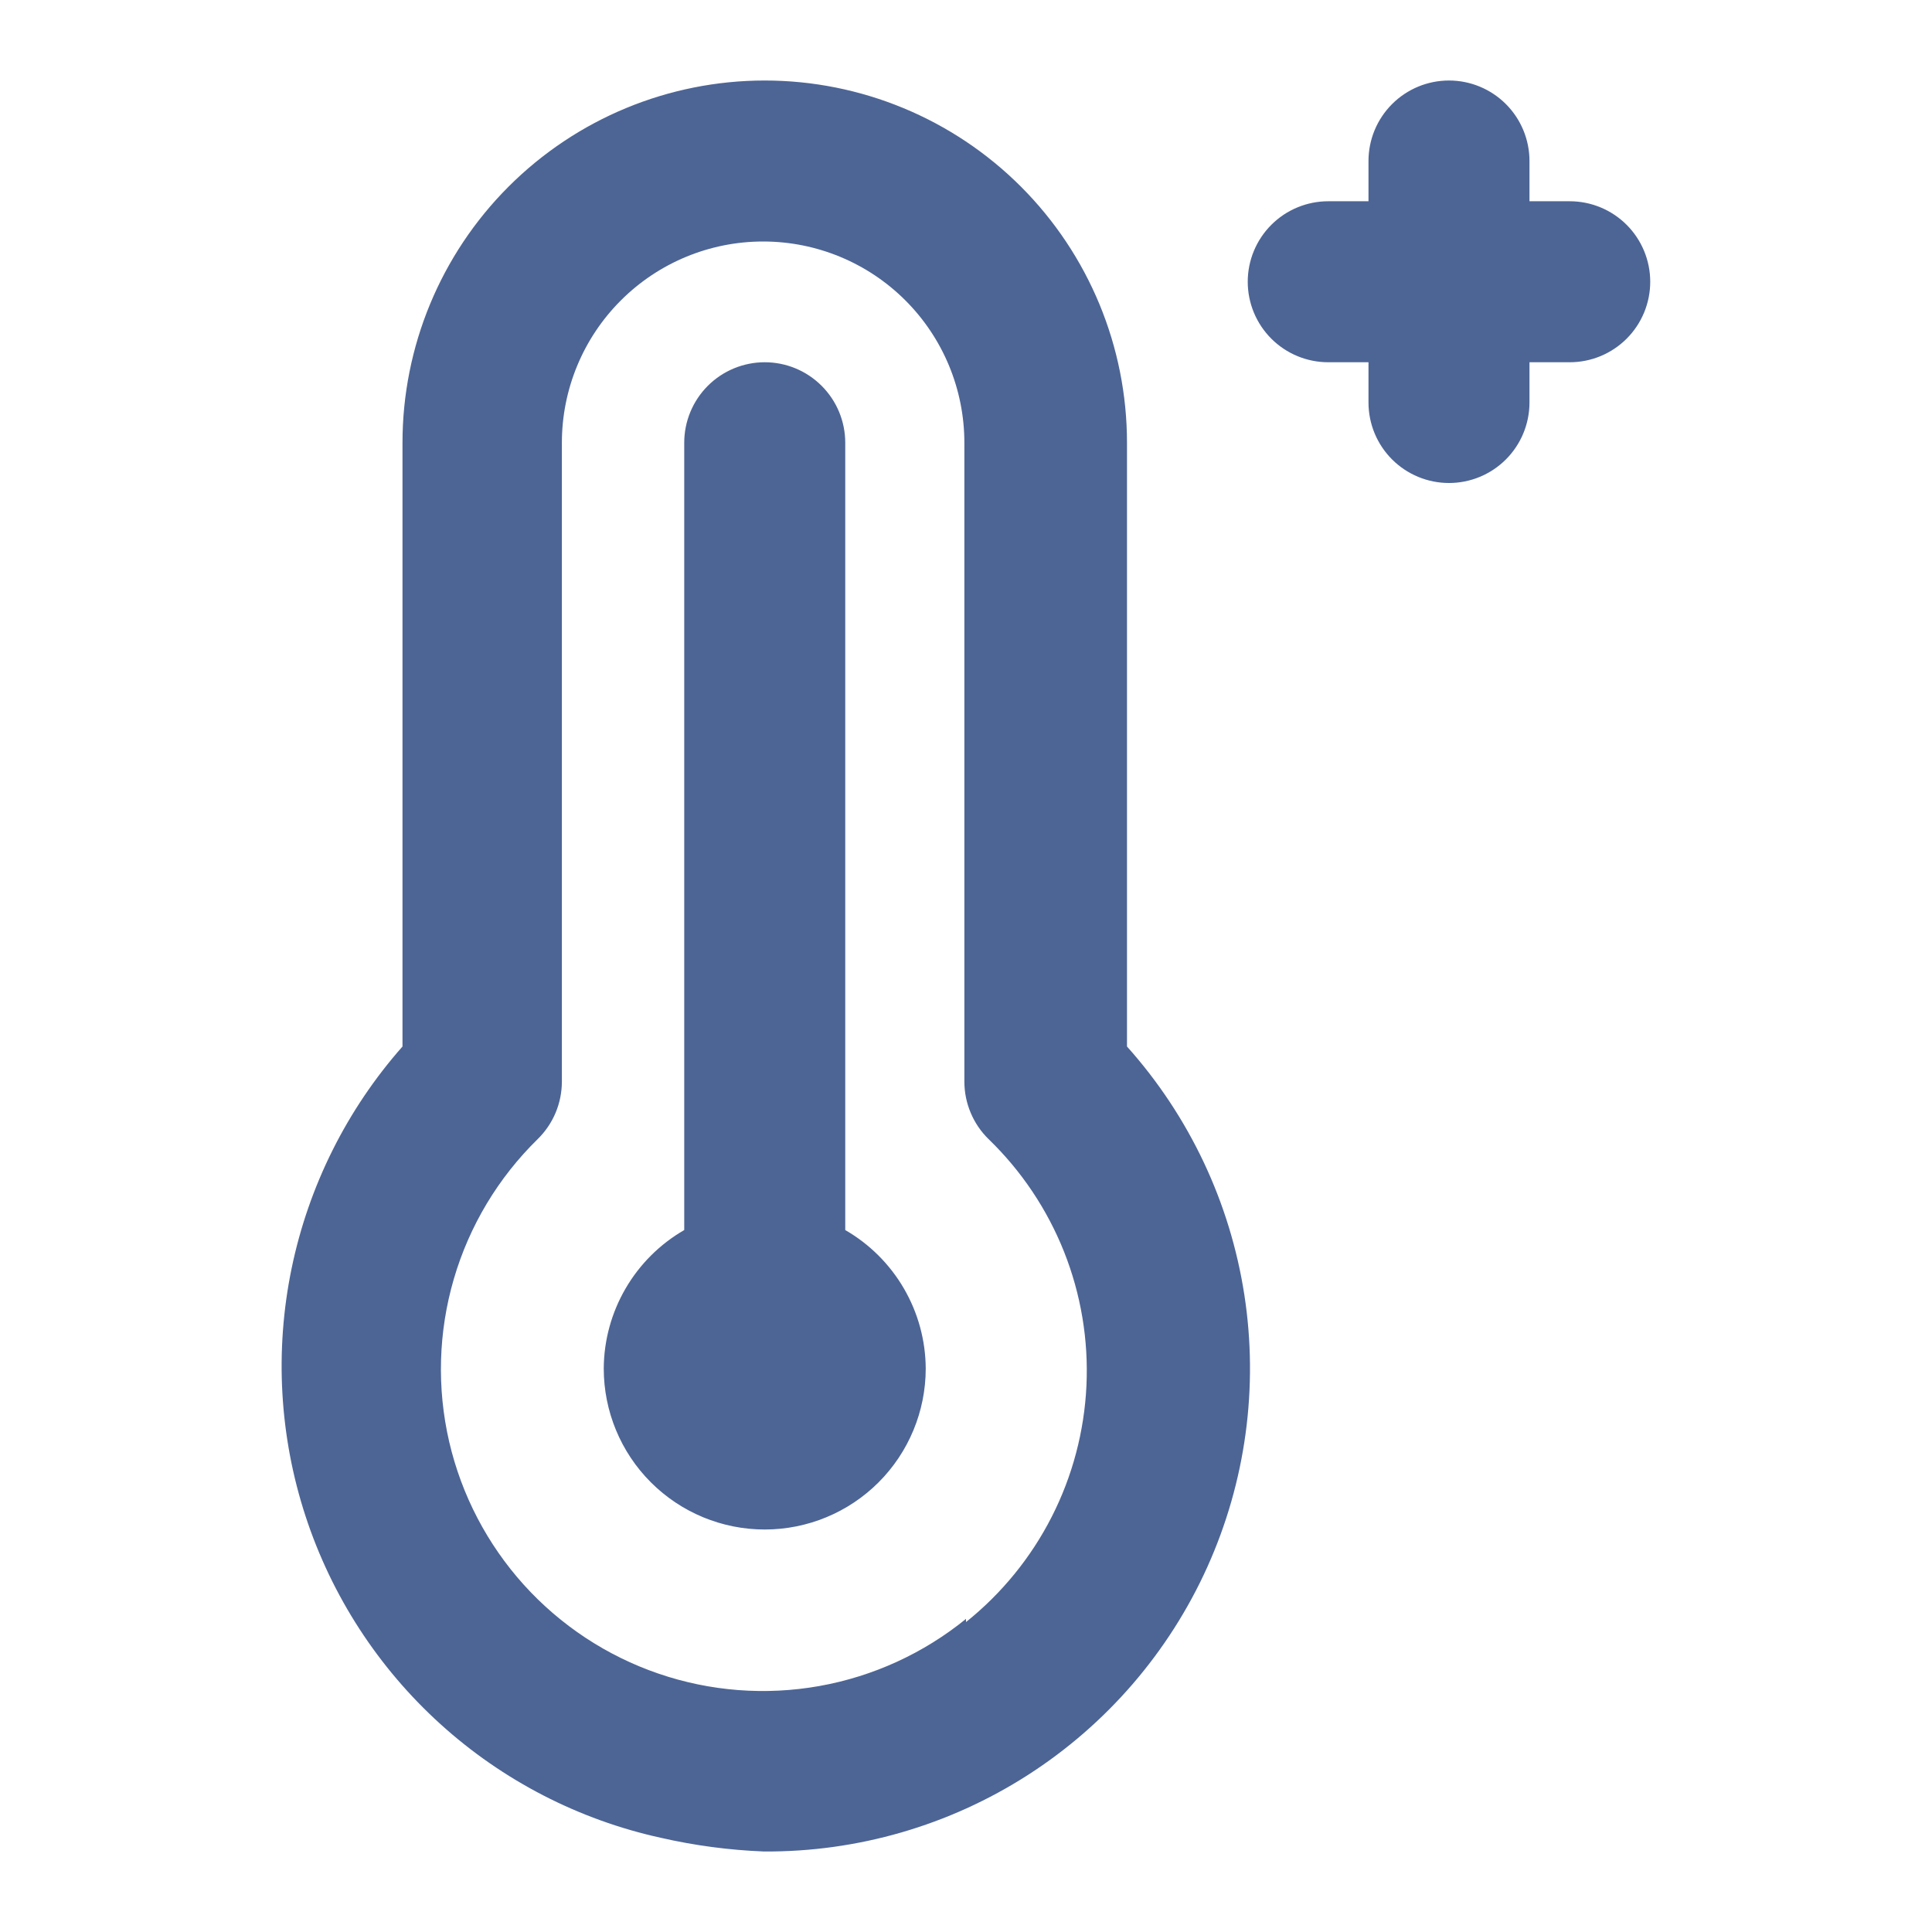 <svg width="64" height="64" viewBox="0 0 64 64" fill="none" xmlns="http://www.w3.org/2000/svg">
<path d="M28 40.747V14.667C28 13.96 27.719 13.281 27.218 12.781C26.718 12.281 26.04 12 25.333 12C24.626 12 23.947 12.281 23.447 12.781C22.947 13.281 22.666 13.96 22.666 14.667V40.747C21.86 41.212 21.19 41.88 20.722 42.685C20.254 43.49 20.005 44.403 20 45.333C20 46.748 20.561 48.105 21.562 49.105C22.562 50.105 23.918 50.667 25.333 50.667C26.747 50.667 28.104 50.105 29.104 49.105C30.104 48.105 30.666 46.748 30.666 45.333C30.661 44.403 30.412 43.49 29.944 42.685C29.476 41.88 28.806 41.212 28 40.747ZM52 6.667H50.666V5.333C50.666 4.626 50.385 3.948 49.885 3.448C49.385 2.948 48.707 2.667 48 2.667C47.292 2.667 46.614 2.948 46.114 3.448C45.614 3.948 45.333 4.626 45.333 5.333V6.667H44C43.292 6.667 42.614 6.948 42.114 7.448C41.614 7.948 41.333 8.626 41.333 9.333C41.333 10.041 41.614 10.719 42.114 11.219C42.614 11.719 43.292 12 44 12H45.333V13.333C45.333 14.041 45.614 14.719 46.114 15.219C46.614 15.719 47.292 16 48 16C48.707 16 49.385 15.719 49.885 15.219C50.385 14.719 50.666 14.041 50.666 13.333V12H52C52.707 12 53.385 11.719 53.885 11.219C54.385 10.719 54.666 10.041 54.666 9.333C54.666 8.626 54.385 7.948 53.885 7.448C53.385 6.948 52.707 6.667 52 6.667ZM37.333 14.667C37.333 11.484 36.069 8.432 33.818 6.181C31.568 3.931 28.515 2.667 25.333 2.667C22.15 2.667 19.098 3.931 16.848 6.181C14.597 8.432 13.333 11.484 13.333 14.667V34.667C11.49 36.755 10.224 39.289 9.66 42.017C9.097 44.745 9.255 47.572 10.12 50.22C10.985 52.868 12.526 55.244 14.591 57.114C16.655 58.984 19.172 60.282 21.893 60.88C23.014 61.136 24.157 61.288 25.306 61.333C28.404 61.353 31.44 60.473 34.047 58.801C36.654 57.128 38.719 54.735 39.993 51.912C41.266 49.088 41.693 45.956 41.221 42.895C40.748 39.834 39.398 36.975 37.333 34.667V14.667ZM32 53.627C30.595 54.769 28.923 55.534 27.141 55.852C25.359 56.169 23.525 56.028 21.813 55.441C20.1 54.854 18.565 53.841 17.352 52.498C16.14 51.154 15.289 49.523 14.88 47.76C14.468 45.977 14.521 44.119 15.035 42.363C15.548 40.607 16.505 39.013 17.813 37.733C18.065 37.486 18.265 37.192 18.403 36.867C18.54 36.542 18.611 36.193 18.613 35.84V14.667C18.613 12.899 19.315 11.203 20.566 9.953C21.816 8.702 23.512 8 25.28 8C27.048 8 28.743 8.702 29.994 9.953C31.244 11.203 31.946 12.899 31.946 14.667V35.84C31.948 36.193 32.019 36.542 32.157 36.867C32.294 37.192 32.494 37.486 32.746 37.733C33.836 38.786 34.689 40.06 35.249 41.468C35.808 42.877 36.061 44.388 35.99 45.902C35.919 47.416 35.527 48.898 34.839 50.248C34.151 51.598 33.183 52.786 32 53.733V53.627Z" fill="#4D6595"/>
</svg>
